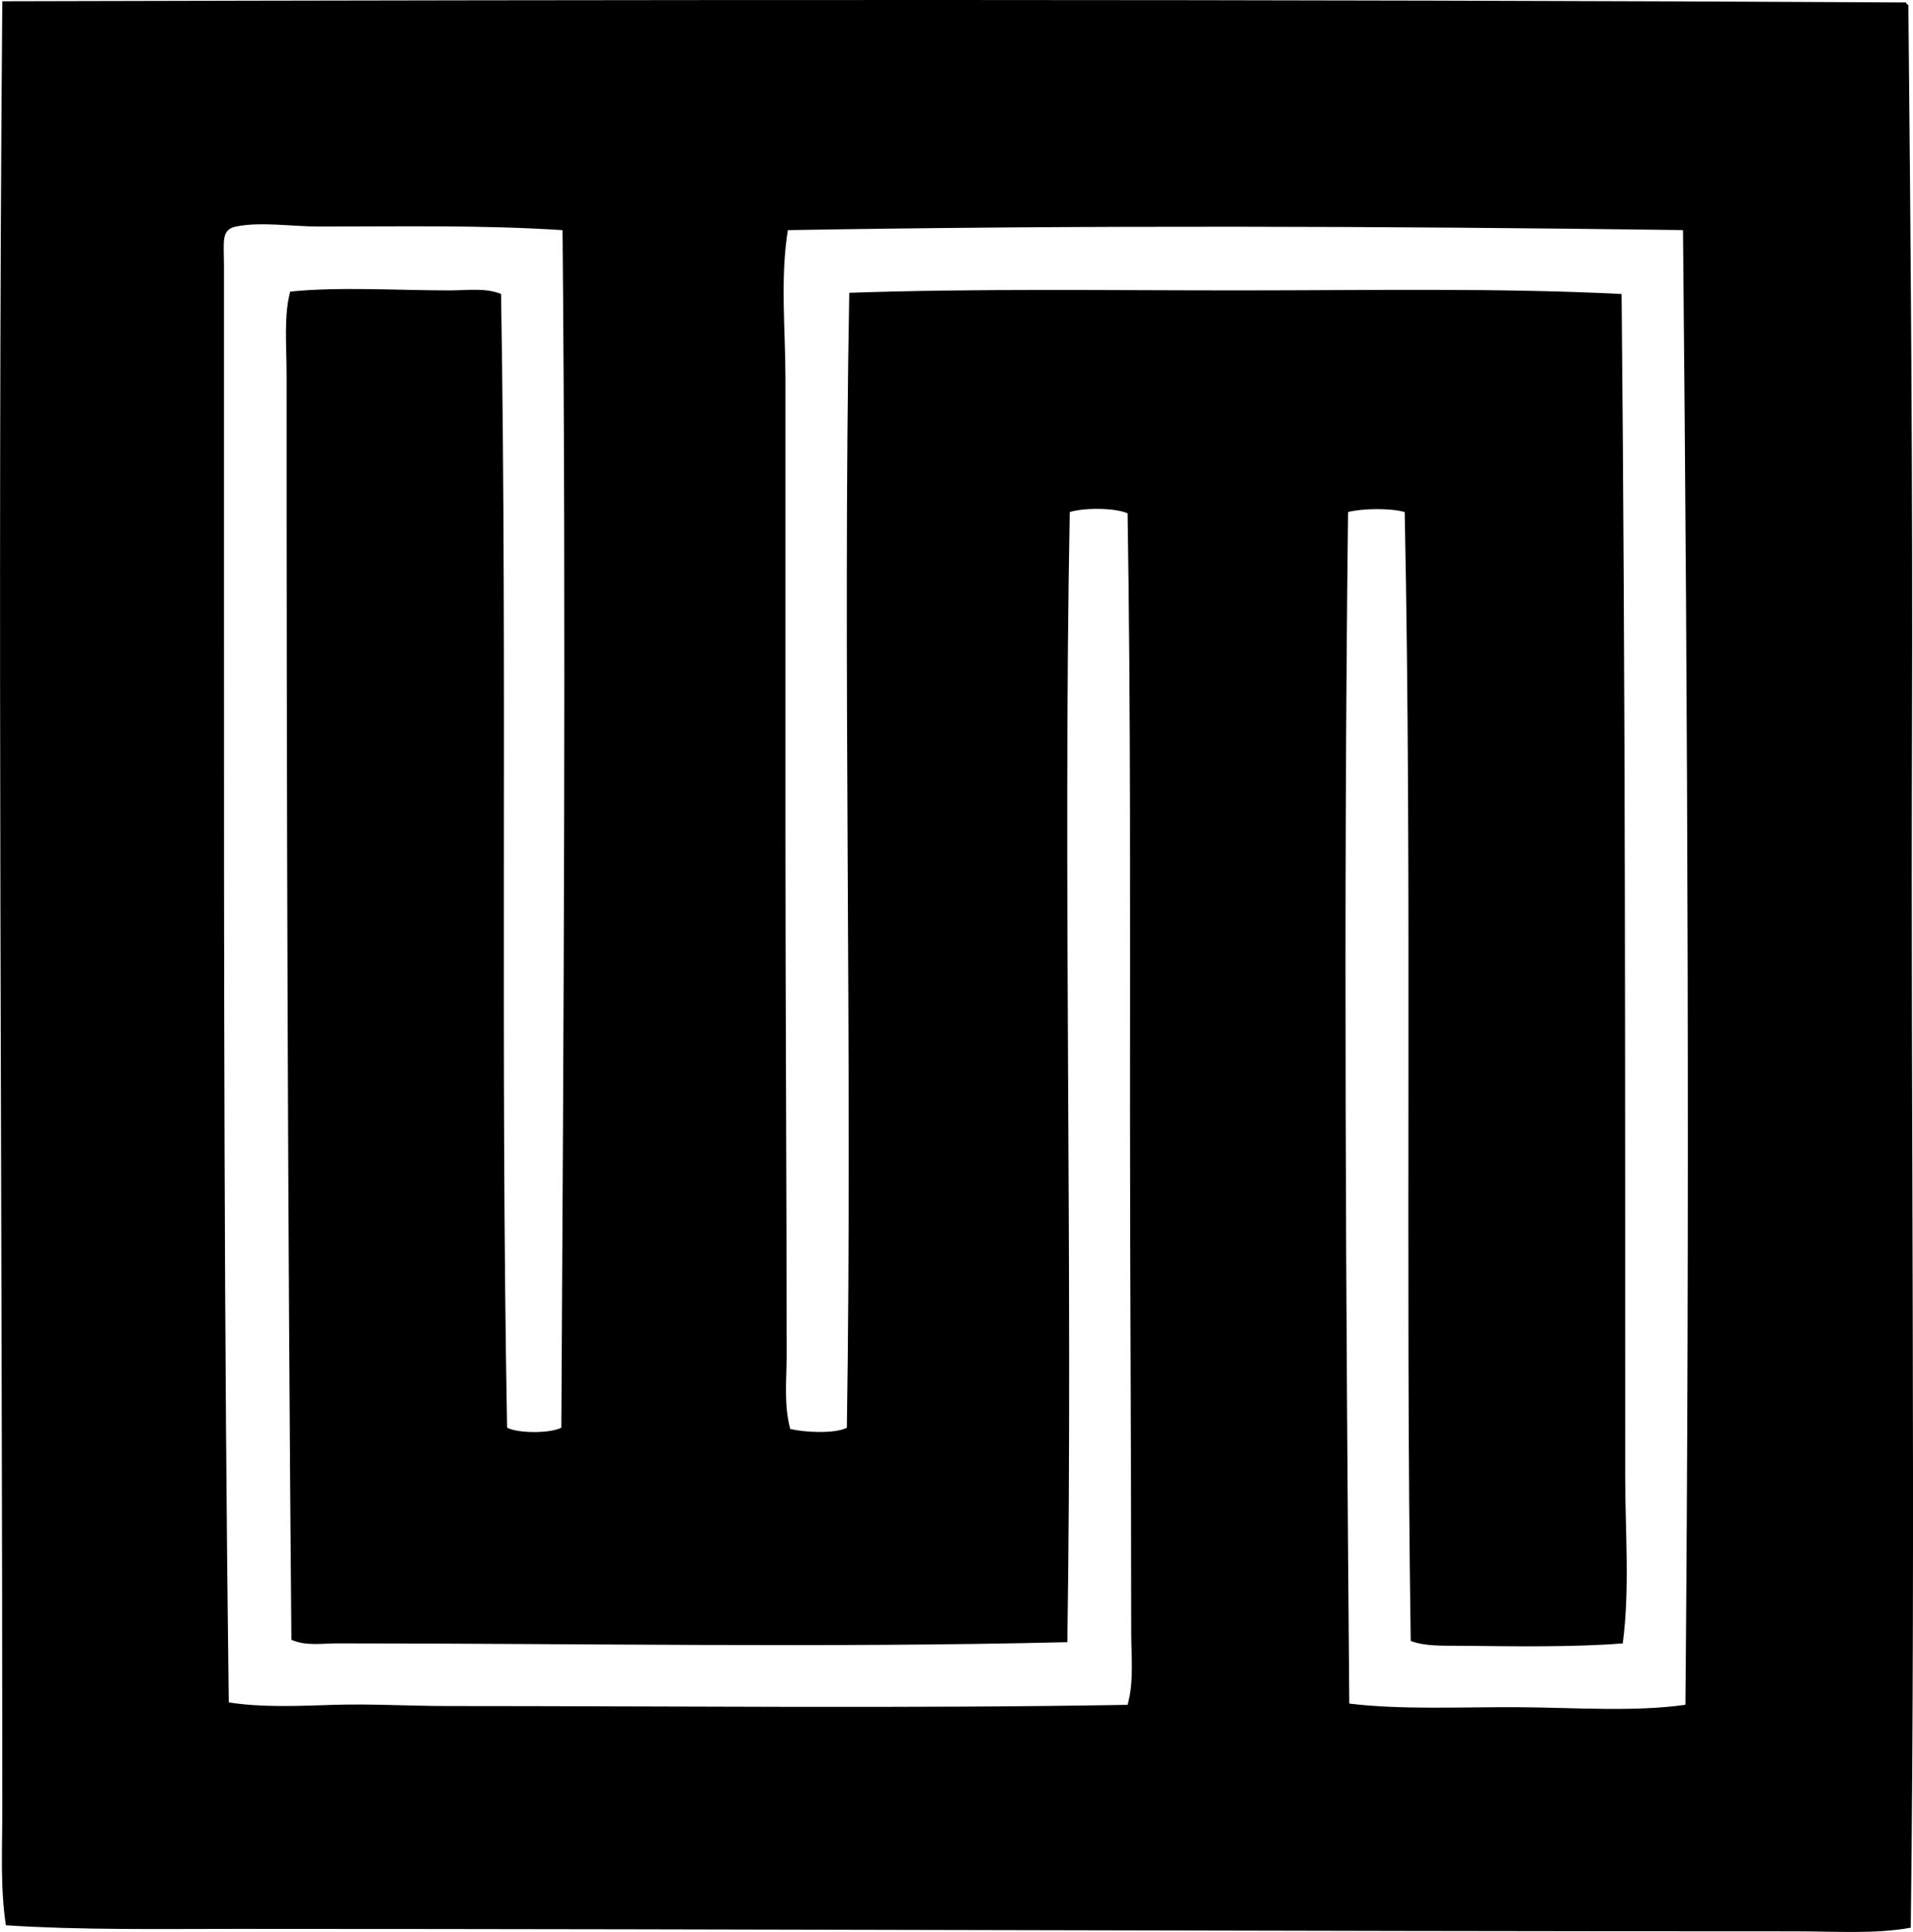 <?xml version="1.0" encoding="iso-8859-1"?>
<!-- Generator: Adobe Illustrator 19.2.0, SVG Export Plug-In . SVG Version: 6.00 Build 0)  -->
<svg version="1.1" xmlns="http://www.w3.org/2000/svg" xmlns:xlink="http://www.w3.org/1999/xlink" x="0px" y="0px"
	 viewBox="0 0 78.395 79.178" style="enable-background:new 0 0 78.395 79.178;" xml:space="preserve">
<g id="Wilhelm_x5F_Mimm">
	<path style="fill-rule:evenodd;clip-rule:evenodd;" d="M78.106,0.101c0.021,0.044,0.043,0.088,0.099,0.099
		c0.099,9.9,0.182,20.026,0.149,29.823c-0.055,15.895,0.155,32.257-0.05,48.98c-1.47,0.268-3.105,0.148-4.789,0.148
		c-21.276,0.001-42.42-0.097-63.793-0.099c-3.2,0-6.393,0.052-9.48-0.148c-0.237-1.539-0.148-3.135-0.148-4.74
		c0.003-24.852-0.209-49.13,0-74.112C26.093-0.013,52.226-0.037,78.106,0.101z M13.079,9.285c-1.101,0-2.418-0.207-3.407,0
		c-0.622,0.129-0.493,0.603-0.493,1.629c-0.001,4.676,0,8.858,0,13.331C9.176,39.175,9.181,54.921,9.375,69.77
		c1.389,0.214,2.838,0.145,4.296,0.099c1.524-0.049,3.111,0.049,4.691,0.049c9.275,0,18.872,0.106,27.848-0.049
		c0.266-0.965,0.148-1.974,0.148-2.963c-0.001-7.418-0.049-14.149-0.05-21.28c-0.001-8.337,0.032-16.442-0.099-24.589
		c-0.552-0.241-1.861-0.221-2.37-0.05c-0.284,15.176,0.135,30.887-0.099,46.314c-9.81,0.238-20.088,0.049-29.922,0.049
		c-0.619,0-1.288,0.118-1.876-0.148c-0.15-17.032-0.199-34.806-0.197-51.844c0-1.215-0.12-2.412,0.148-3.407
		c2.006-0.206,4.382-0.049,6.519-0.049c0.743,0,1.5-0.115,2.122,0.148c0.258,15.637-0.034,31.033,0.247,46.462
		c0.455,0.237,1.768,0.237,2.222,0c0.093-16.284,0.198-32.909,0.05-49.079C19.776,9.219,16.532,9.285,13.079,9.285z M32.286,9.433
		c-0.32,2.005-0.1,4.045-0.099,6.073c0,6.069-0.001,12.276,0,18.565c0,7.164,0.049,14.199,0.049,21.479
		c0,1.008-0.119,2.033,0.148,3.012c0.565,0.142,1.832,0.207,2.32-0.049c0.238-15.266-0.181-31.193,0.099-46.512
		c5.132-0.18,10.547-0.099,15.899-0.099c5.358,0,10.763-0.108,15.751,0.148c0.157,16.209,0.147,32.284,0.147,48.437
		c0,2.309,0.196,4.62-0.099,6.863c-1.991,0.162-4.5,0.121-6.616,0.099c-0.733-0.008-1.473,0.03-2.073-0.198
		c-0.23-15.309,0.063-30.948-0.247-46.265c-0.574-0.167-1.744-0.152-2.321,0c-0.195,16.568-0.083,32.608,0.05,48.832
		c2.157,0.26,4.555,0.136,6.912,0.148c2.31,0.012,4.724,0.202,6.863-0.099c0.18-20.037,0.098-40.239-0.099-60.436
		C56.772,9.266,44.289,9.225,32.286,9.433z"/>
</g>
<g id="Layer_1">
</g>
</svg>
